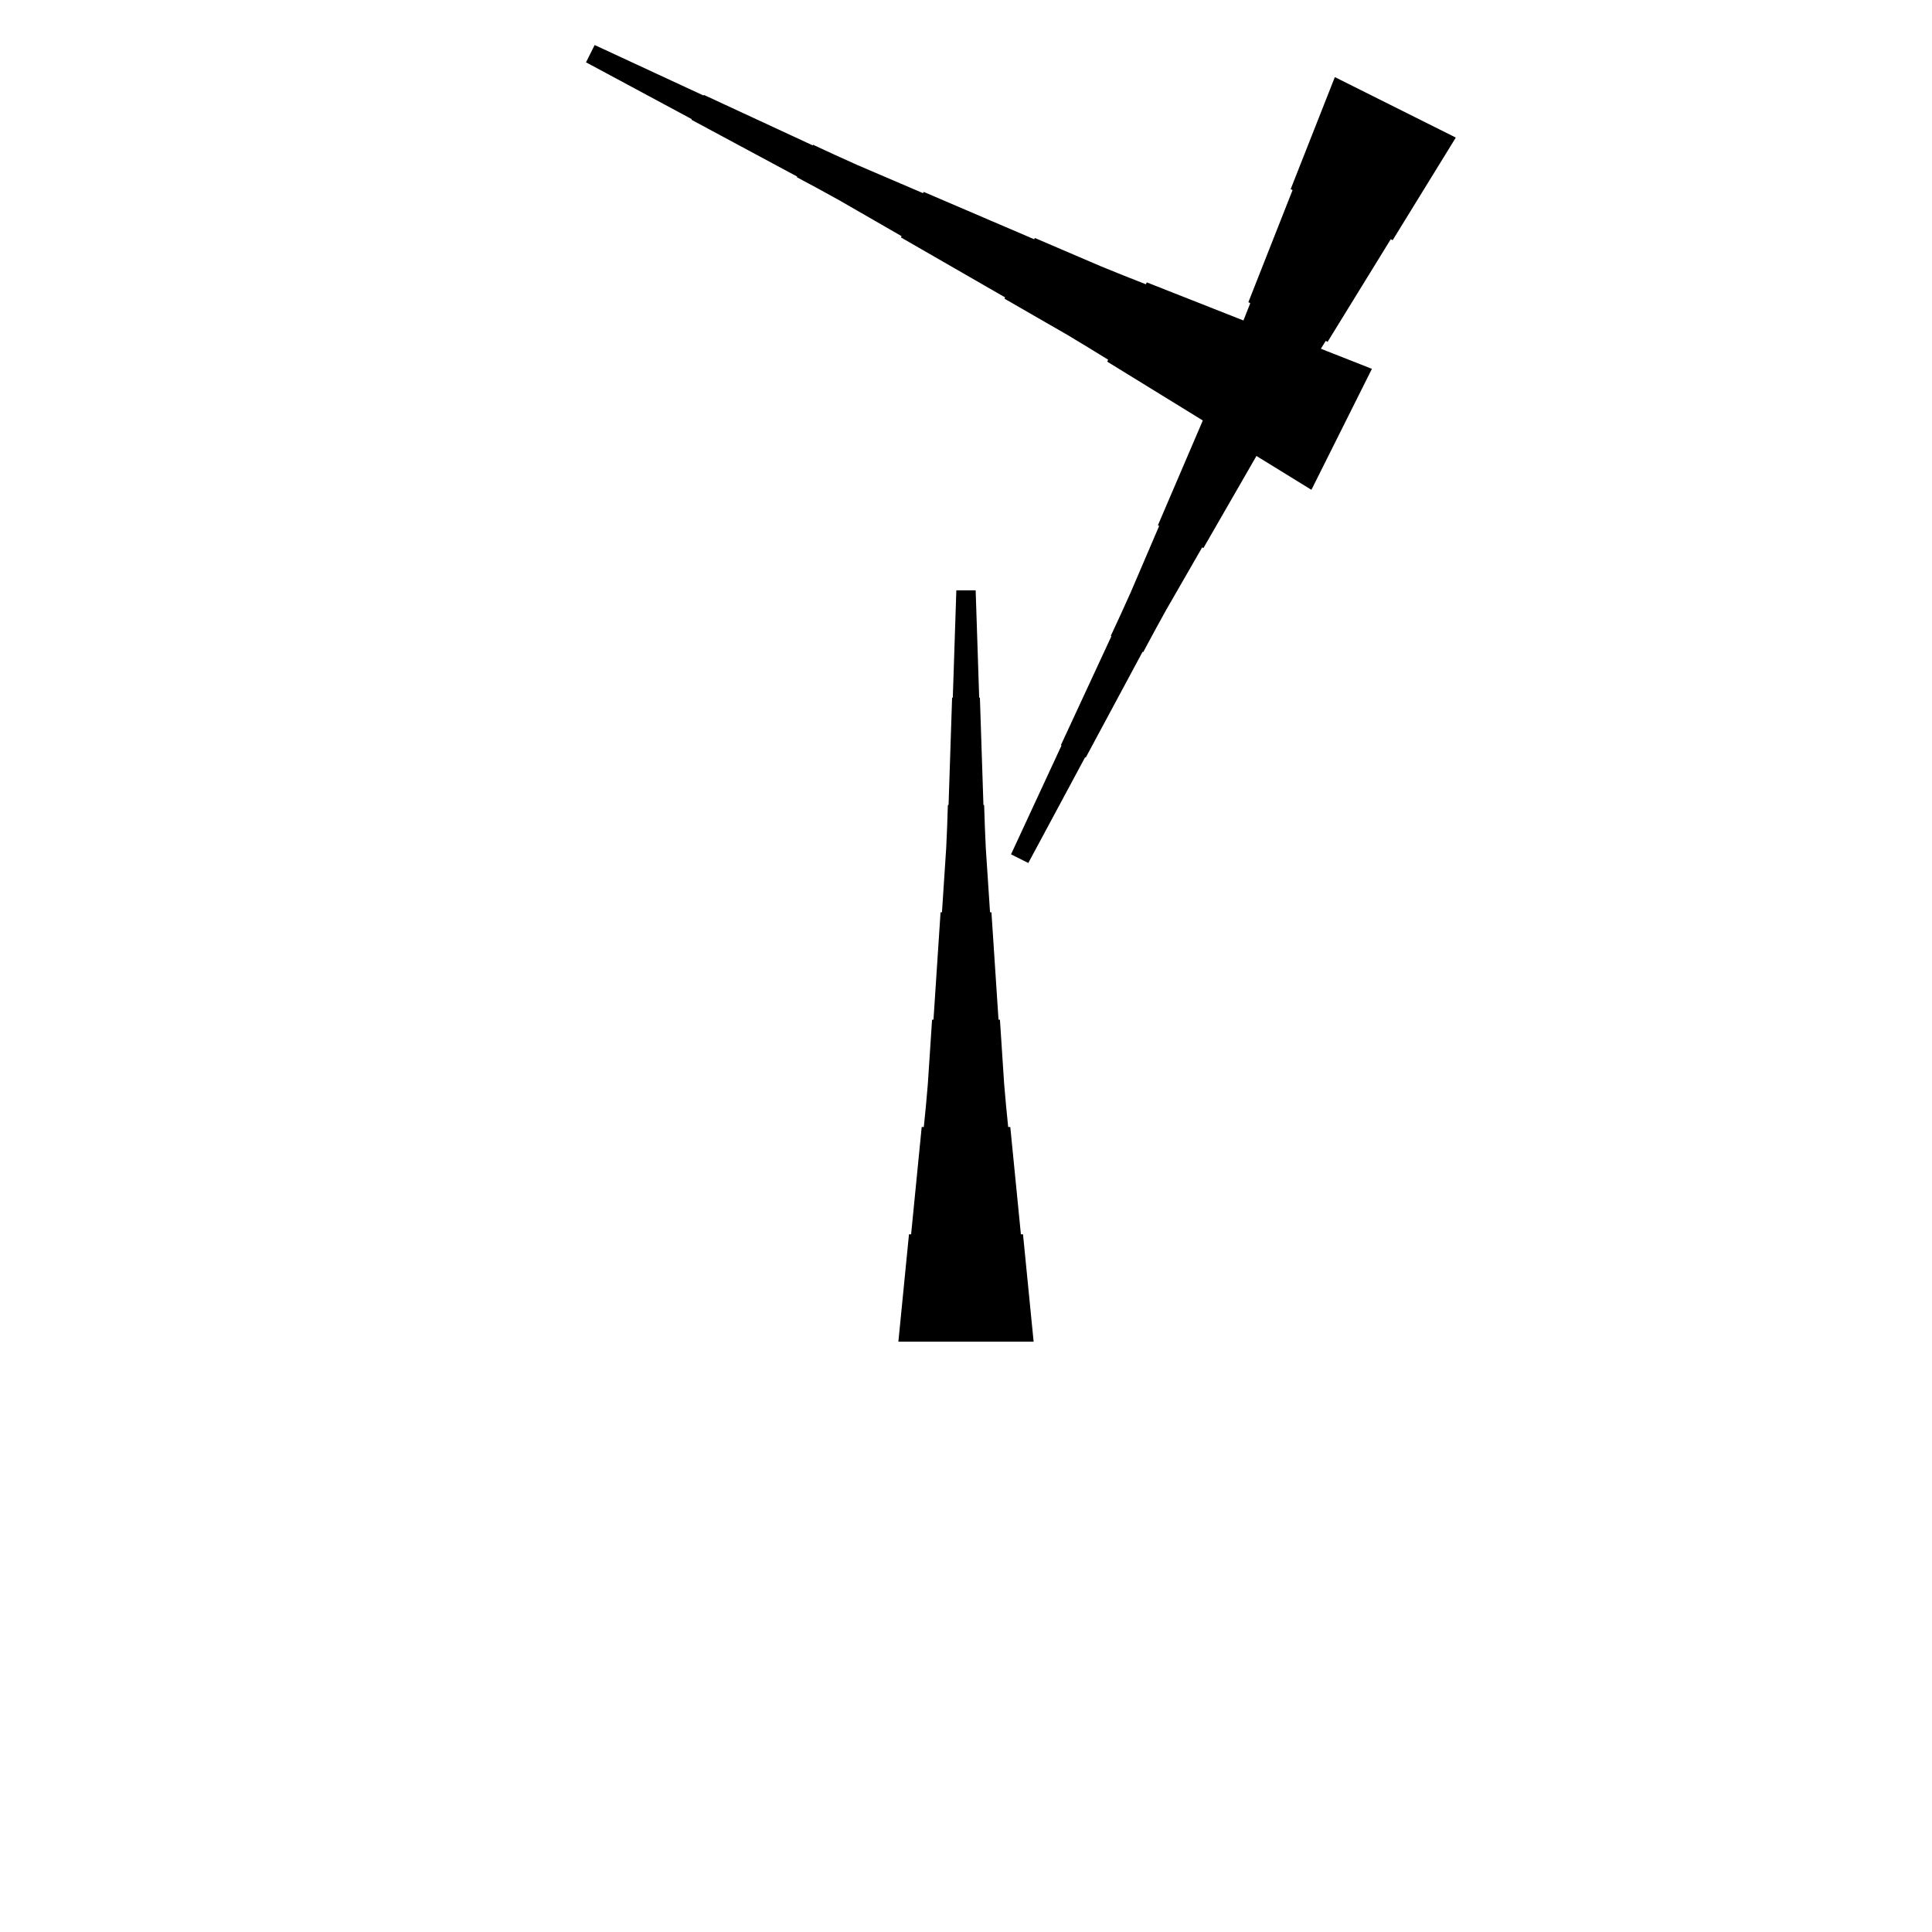 <?xml version="1.0" encoding="UTF-8"?>
<!-- Flat -->
<svg version="1.1" xmlns="http://www.w3.org/2000/svg" xmlns:xlink="http://www.w3.org/1999/xlink" width="283.465pt" height="283.465pt" viewBox="0 0 283.465 283.465">
<title>Untitled</title>
<polygon points="213.598 20.185 211.745 23.195 209.892 26.206 208.039 29.216 206.186 32.227 204.333 35.237 204.055 35.098 202.202 38.109 200.348 41.119 198.495 44.13 196.642 47.14 194.789 50.151 194.511 50.011 192.658 53.022 190.836 56.048 189.075 59.105 187.315 62.161 185.555 65.218 185.369 65.126 183.609 68.182 181.849 71.239 180.088 74.296 178.328 77.353 176.568 80.41 176.382 80.317 174.622 83.374 172.862 86.431 171.101 89.488 169.403 92.575 167.735 95.679 167.642 95.632 165.975 98.735 164.307 101.839 162.64 104.942 160.972 108.045 159.305 111.148 159.212 111.102 157.544 114.205 155.877 117.308 154.209 120.412 152.542 123.515 150.874 126.618 148.339 125.35 149.821 122.154 151.303 118.958 152.785 115.763 154.267 112.567 155.749 109.371 155.656 109.324 157.138 106.128 158.62 102.932 160.102 99.736 161.584 96.54 163.066 93.344 162.974 93.298 164.456 90.102 165.907 86.89 167.296 83.648 168.685 80.406 170.075 77.163 169.889 77.07 171.278 73.828 172.668 70.586 174.057 67.343 175.446 64.101 176.835 60.859 176.65 60.766 178.039 57.524 179.429 54.281 180.818 51.039 182.145 47.766 183.442 44.477 183.163 44.338 184.46 41.049 185.757 37.76 187.053 34.471 188.35 31.183 189.646 27.894 189.368 27.755 190.664 24.466 191.961 21.177 193.257 17.889 194.554 14.6 195.851 11.311" fill="rgba(0,0,0,1)" />
<polygon points="131.811 196.85 132.122 193.701 132.433 190.551 132.744 187.402 133.055 184.252 133.367 181.102 133.678 181.102 133.989 177.953 134.3 174.803 134.611 171.654 134.922 168.504 135.233 165.354 135.544 165.354 135.856 162.205 136.132 159.055 136.339 155.905 136.547 152.756 136.754 149.606 136.962 149.606 137.169 146.457 137.377 143.307 137.584 140.157 137.791 137.008 137.999 133.858 138.206 133.858 138.414 130.709 138.621 127.559 138.828 124.409 138.967 121.26 139.071 118.11 139.174 118.11 139.278 114.961 139.382 111.811 139.485 108.661 139.589 105.512 139.693 102.362 139.796 102.362 139.9 99.213 140.004 96.063 140.107 92.913 140.211 89.764 140.315 86.614 143.15 86.614 143.253 89.764 143.357 92.913 143.461 96.063 143.564 99.213 143.668 102.362 143.772 102.362 143.876 105.512 143.979 108.661 144.083 111.811 144.187 114.961 144.29 118.11 144.394 118.11 144.498 121.26 144.636 124.409 144.844 127.559 145.051 130.709 145.258 133.858 145.466 133.858 145.673 137.008 145.881 140.157 146.088 143.307 146.295 146.457 146.503 149.606 146.71 149.606 146.918 152.756 147.125 155.905 147.332 159.055 147.609 162.205 147.92 165.354 148.231 165.354 148.542 168.504 148.853 171.654 149.165 174.803 149.476 177.953 149.787 181.102 150.098 181.102 150.409 184.252 150.72 187.402 151.031 190.551 151.342 193.701 151.654 196.85" fill="rgba(0,0,0,1)" />
<polygon points="192.413 71.866 189.403 70.013 186.393 68.16 183.382 66.307 180.372 64.454 177.361 62.601 177.5 62.322 174.49 60.469 171.479 58.616 168.469 56.763 165.458 54.91 162.448 53.057 162.587 52.779 159.577 50.926 156.551 49.103 153.494 47.343 150.437 45.583 147.38 43.822 147.473 43.637 144.416 41.877 141.359 40.116 138.302 38.356 135.245 36.596 132.189 34.835 132.281 34.65 129.225 32.889 126.168 31.129 123.111 29.369 120.023 27.67 116.92 26.003 116.966 25.91 113.863 24.242 110.76 22.575 107.656 20.907 104.553 19.24 101.45 17.572 101.496 17.48 98.393 15.812 95.29 14.144 92.187 12.477 89.084 10.809 85.98 9.142 87.248 6.606 90.444 8.088 93.64 9.57 96.836 11.053 100.032 12.534 103.228 14.017 103.274 13.924 106.47 15.406 109.666 16.888 112.862 18.37 116.058 19.852 119.254 21.334 119.301 21.241 122.497 22.723 125.708 24.174 128.95 25.564 132.193 26.953 135.435 28.342 135.528 28.157 138.77 29.546 142.013 30.935 145.255 32.325 148.497 33.714 151.74 35.103 151.833 34.918 155.075 36.307 158.317 37.696 161.56 39.086 164.833 40.413 168.122 41.709 168.261 41.431 171.549 42.728 174.838 44.024 178.127 45.321 181.416 46.617 184.704 47.914 184.844 47.636 188.132 48.932 191.421 50.229 194.71 51.525 197.999 52.822 201.287 54.118" fill="rgba(0,0,0,1)" />
</svg>